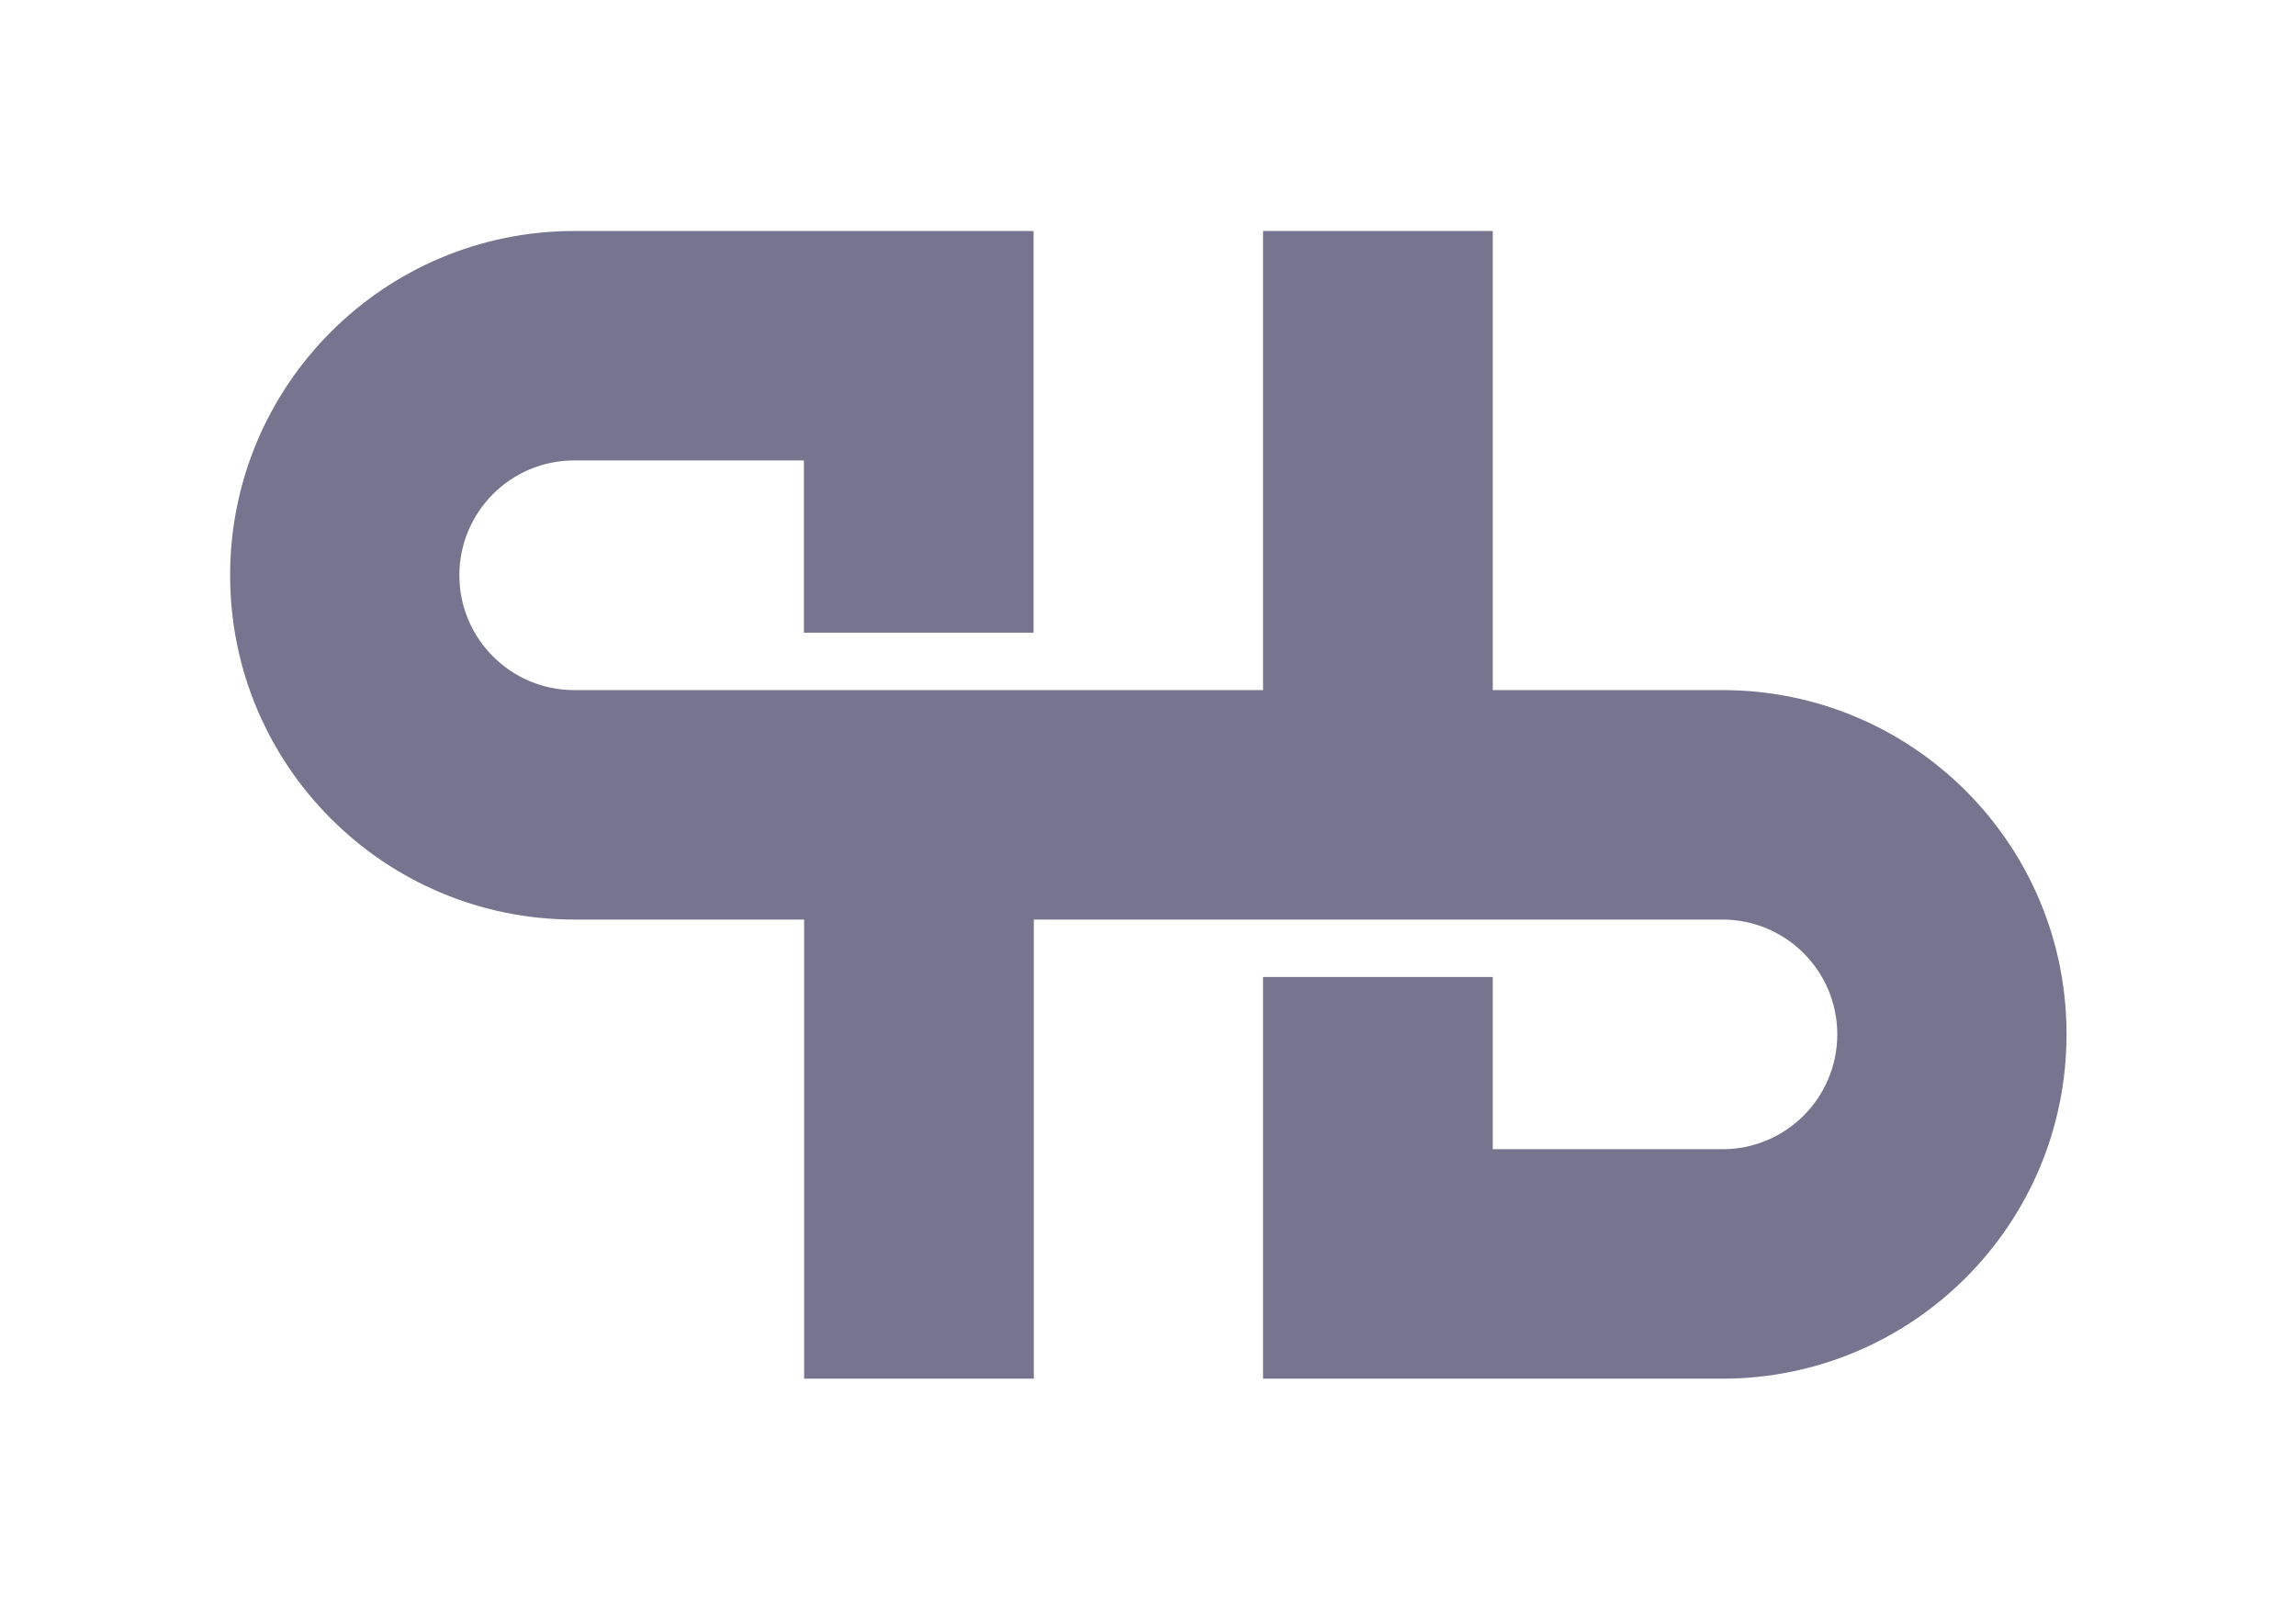 <?xml version="1.0" encoding="utf-8"?>
<!-- Generator: Adobe Illustrator 21.1.0, SVG Export Plug-In . SVG Version: 6.00 Build 0)  -->
<svg version="1.1" id="Calque_1" xmlns="http://www.w3.org/2000/svg" xmlns:xlink="http://www.w3.org/1999/xlink" x="0px" y="0px"
	 viewBox="0 0 1051.6 736.6" style="enable-background:new 0 0 1051.6 736.6;" xml:space="preserve">
<style type="text/css">
	.st0{fill:#76748E;}
</style>
<path class="st0" d="M788.9,316.1L788.9,316.1H683.7V105.8H578.5v210.3H555h-81.6H368.2H263c-29,0-52.6-23.5-52.6-52.6v0
	c0-29,23.5-52.6,52.6-52.6h105.2v78.9h105.2v-184H368.2v0H263.1c0,0,0,0,0,0c-87.1,0-157.7,70.6-157.7,157.7v0
	c0,87.1,70.6,157.7,157.7,157.7h0h105.2v210.3h105.2V421.2h68h37.1h105.2h44.5h60.6c29,0,52.6,23.5,52.6,52.6v0
	c0,29-23.5,52.6-52.6,52.6H683.7v-78.9H578.5v184h105.2v0h105.1c0,0,0,0,0,0c87.1,0,157.7-70.6,157.7-157.7v0
	C946.6,386.7,876,316.1,788.9,316.1z"/>
</svg>
